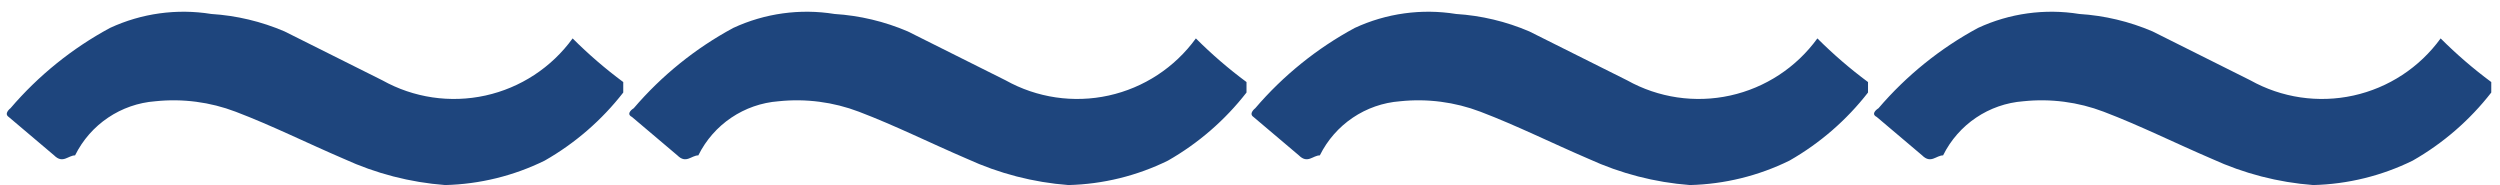<svg id="Layer_1" data-name="Layer 1" xmlns="http://www.w3.org/2000/svg" xmlns:xlink="http://www.w3.org/1999/xlink" viewBox="0 0 14.32 1.06">
  <defs>
    <clipPath id="clip-path" transform="translate(-10702.5 -3125.14)">
      <path d="M10702.55,3125.81l0.26,0.22c0.05,0.05.08,0,.12,0a0.56,0.56,0,0,1,.46-0.31,1,1,0,0,1,.46.06c0.21,0.08.41,0.18,0.62,0.27a1.7,1.7,0,0,0,.58.15,1.37,1.37,0,0,0,.57-0.14,1.53,1.53,0,0,0,.45-0.39s0,0,0-.06a2.59,2.59,0,0,1-.29-0.25,0.84,0.84,0,0,1-1.09.24l-0.56-.28a1.27,1.27,0,0,0-.42-0.1,1,1,0,0,0-.58.08,2,2,0,0,0-.57.46S10702.52,3125.79,10702.55,3125.81Z" fill="none"/>
    </clipPath>
    <clipPath id="clip-path-2" transform="translate(-10702.5 -3125.14)">
      <path d="M10706.12,3125.81l0.26,0.22c0.05,0.05.08,0,.12,0a0.56,0.56,0,0,1,.46-0.31,1,1,0,0,1,.46.06c0.21,0.08.41,0.18,0.62,0.27a1.7,1.7,0,0,0,.58.15,1.37,1.37,0,0,0,.57-0.14,1.53,1.53,0,0,0,.45-0.39s0,0,0-.06a2.59,2.59,0,0,1-.29-0.25,0.84,0.84,0,0,1-1.09.24l-0.56-.28a1.27,1.27,0,0,0-.42-0.1,1,1,0,0,0-.58.08,2,2,0,0,0-.57.46S10706.08,3125.79,10706.12,3125.81Z" fill="none"/>
    </clipPath>
    <clipPath id="clip-path-3" transform="translate(-10702.5 -3125.14)">
      <path d="M10709.68,3125.81l0.26,0.22c0.05,0.05.08,0,.12,0a0.56,0.56,0,0,1,.46-0.31,1,1,0,0,1,.46.06c0.21,0.08.41,0.18,0.62,0.27a1.7,1.7,0,0,0,.58.15,1.37,1.37,0,0,0,.57-0.14,1.53,1.53,0,0,0,.45-0.39s0,0,0-.06a2.59,2.59,0,0,1-.29-0.25,0.84,0.84,0,0,1-1.09.24l-0.56-.28a1.27,1.27,0,0,0-.42-0.1,1,1,0,0,0-.58.08,2,2,0,0,0-.57.46S10709.65,3125.79,10709.68,3125.81Z" fill="none"/>
    </clipPath>
    <clipPath id="clip-path-4" transform="translate(-10702.5 -3125.14)">
      <path d="M10713.25,3125.81l0.26,0.22c0.05,0.05.08,0,.12,0a0.56,0.56,0,0,1,.46-0.31,1,1,0,0,1,.46.06c0.21,0.08.41,0.18,0.62,0.27a1.7,1.7,0,0,0,.58.15,1.37,1.37,0,0,0,.57-0.14,1.53,1.53,0,0,0,.45-0.39s0,0,0-.06a2.59,2.59,0,0,1-.29-0.25,0.84,0.84,0,0,1-1.09.24l-0.56-.28a1.27,1.27,0,0,0-.42-0.1,1,1,0,0,0-.58.08,2,2,0,0,0-.57.46S10713.21,3125.79,10713.25,3125.81Z" fill="none"/>
    </clipPath>
  </defs>
  <title>underline</title>
  <g clip-path="url(#clip-path)">
    <rect width="3.62" height="1.06" fill="#1e457d"/>
  </g>
  <g clip-path="url(#clip-path-2)">
    <rect x="3.57" width="3.62" height="1.06" fill="#1e457d"/>
  </g>
  <g clip-path="url(#clip-path-3)">
    <rect x="7.13" width="3.62" height="1.06" fill="#1e457d"/>
  </g>
  <g clip-path="url(#clip-path-4)">
    <rect x="10.7" width="3.62" height="1.06" fill="#1e457d"/>
  </g>
</svg>
